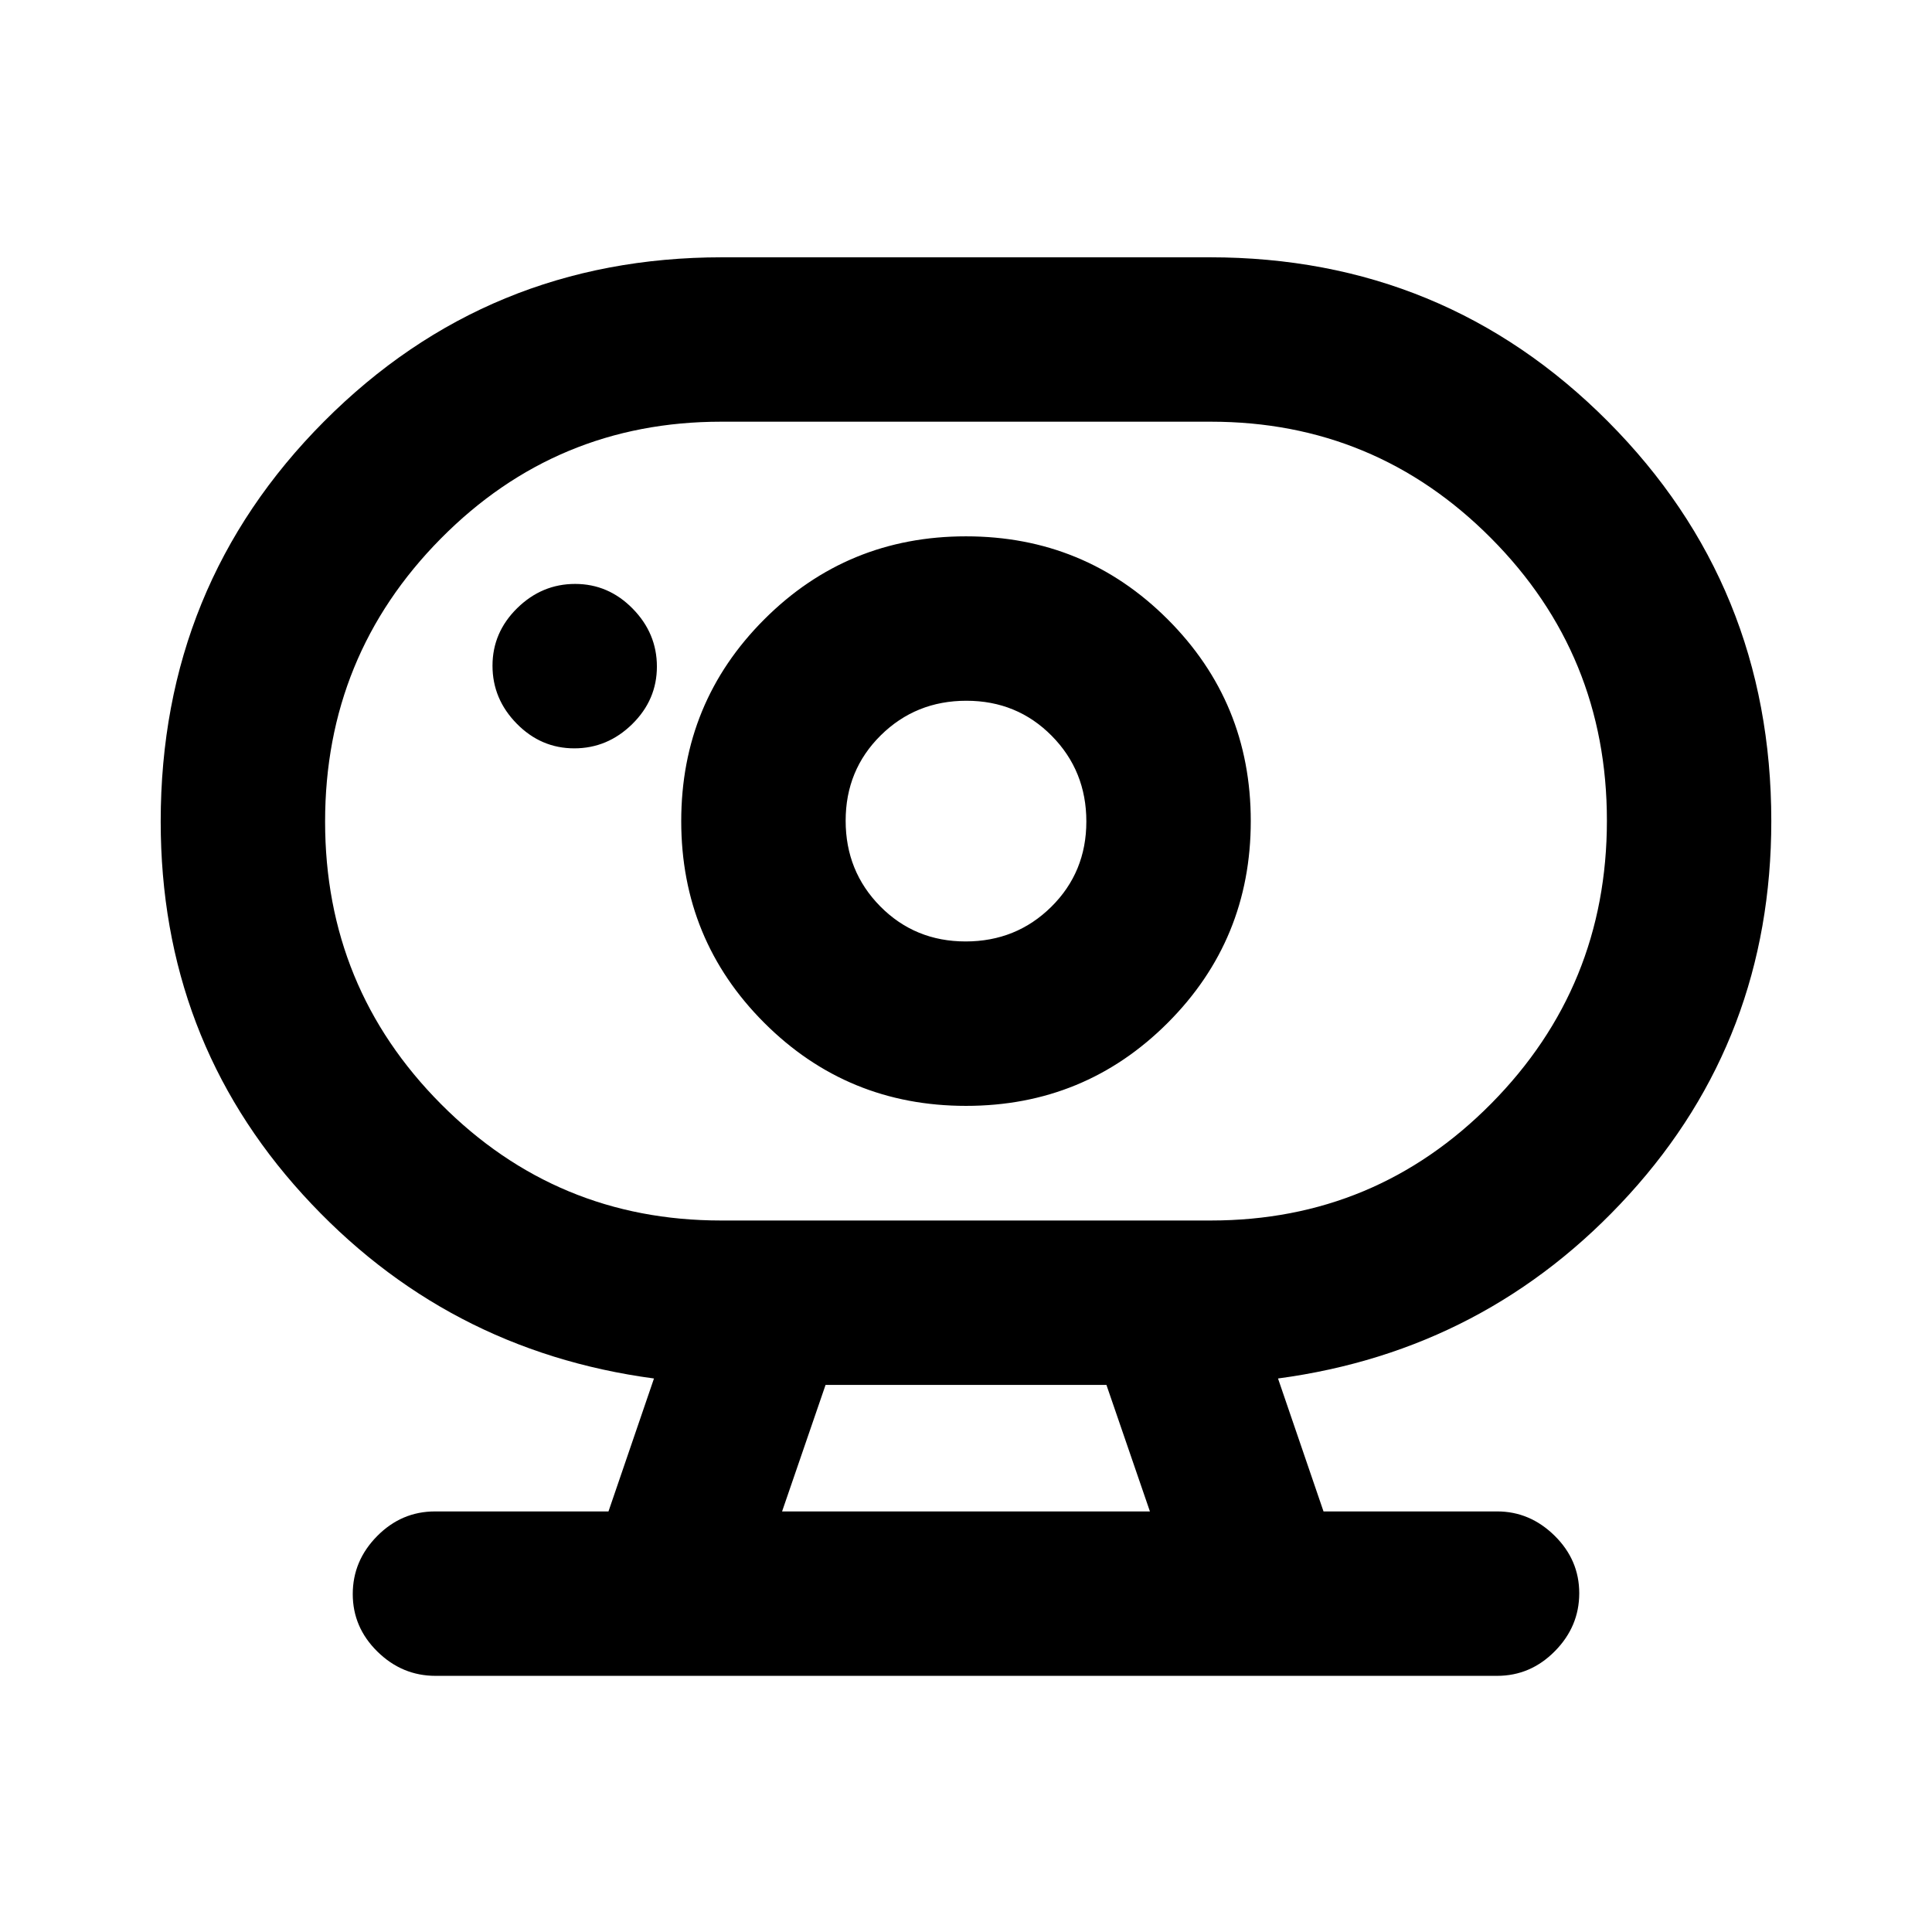 <svg xmlns="http://www.w3.org/2000/svg" height="20" viewBox="0 -960 960 960" width="20"><path d="M388.61-208.98h182.78l-21.61-62.87H410.22l-21.61 62.87ZM358.3-353.54h243.36q81.88 0 139.34-58.12 57.46-58.12 57.46-140.58 0-82.46-57.56-140.34-57.55-57.88-139.2-57.88H358.34q-81.88 0-139.34 58.12-57.46 58.12-57.46 140.58 0 82.46 57.56 140.34 57.55 57.88 139.2 57.88ZM479.81-492.2q-25.16 0-42.39-17.41-17.22-17.42-17.22-42.58 0-25.16 17.41-42.39 17.42-17.22 42.58-17.22 25.16 0 42.39 17.41 17.22 17.42 17.22 42.58 0 25.16-17.41 42.39-17.42 17.22-42.58 17.22Zm-194.46-95.95q16.54 0 28.8-12.05 12.26-12.05 12.26-28.59t-12.05-28.8q-12.05-12.26-28.58-12.26-16.54 0-28.8 12.05-12.26 12.05-12.26 28.59t12.05 28.8q12.05 12.26 28.58 12.26Zm-68.93 460.87q-16.62 0-28.88-12.05-12.26-12.05-12.26-28.59t12.11-28.8q12.11-12.26 28.74-12.26h86.22l22.61-66.06Q221-288.93 150.42-366.48q-70.57-77.54-70.57-185.3 0-117.33 81.21-198.85 81.22-81.52 197.81-81.52h242.26q116.59 0 197.81 81.54 81.21 81.55 81.21 198.61 0 107.85-70.57 185.46-70.58 77.61-174.54 91.5l22.61 66.06h86.31q16.24 0 28.5 12.05 12.26 12.05 12.26 28.59t-12.11 28.8q-12.1 12.26-28.72 12.26H216.42Zm263.6-283.22q58.98 0 100.23-41.27 41.25-41.27 41.25-100.25t-41.27-100.23q-41.27-41.25-100.25-41.25t-100.23 41.27q-41.25 41.27-41.25 100.25t41.27 100.23q41.27 41.25 100.25 41.25ZM480-552Zm-91.39 343.02h182.78-182.78Z"/></svg>